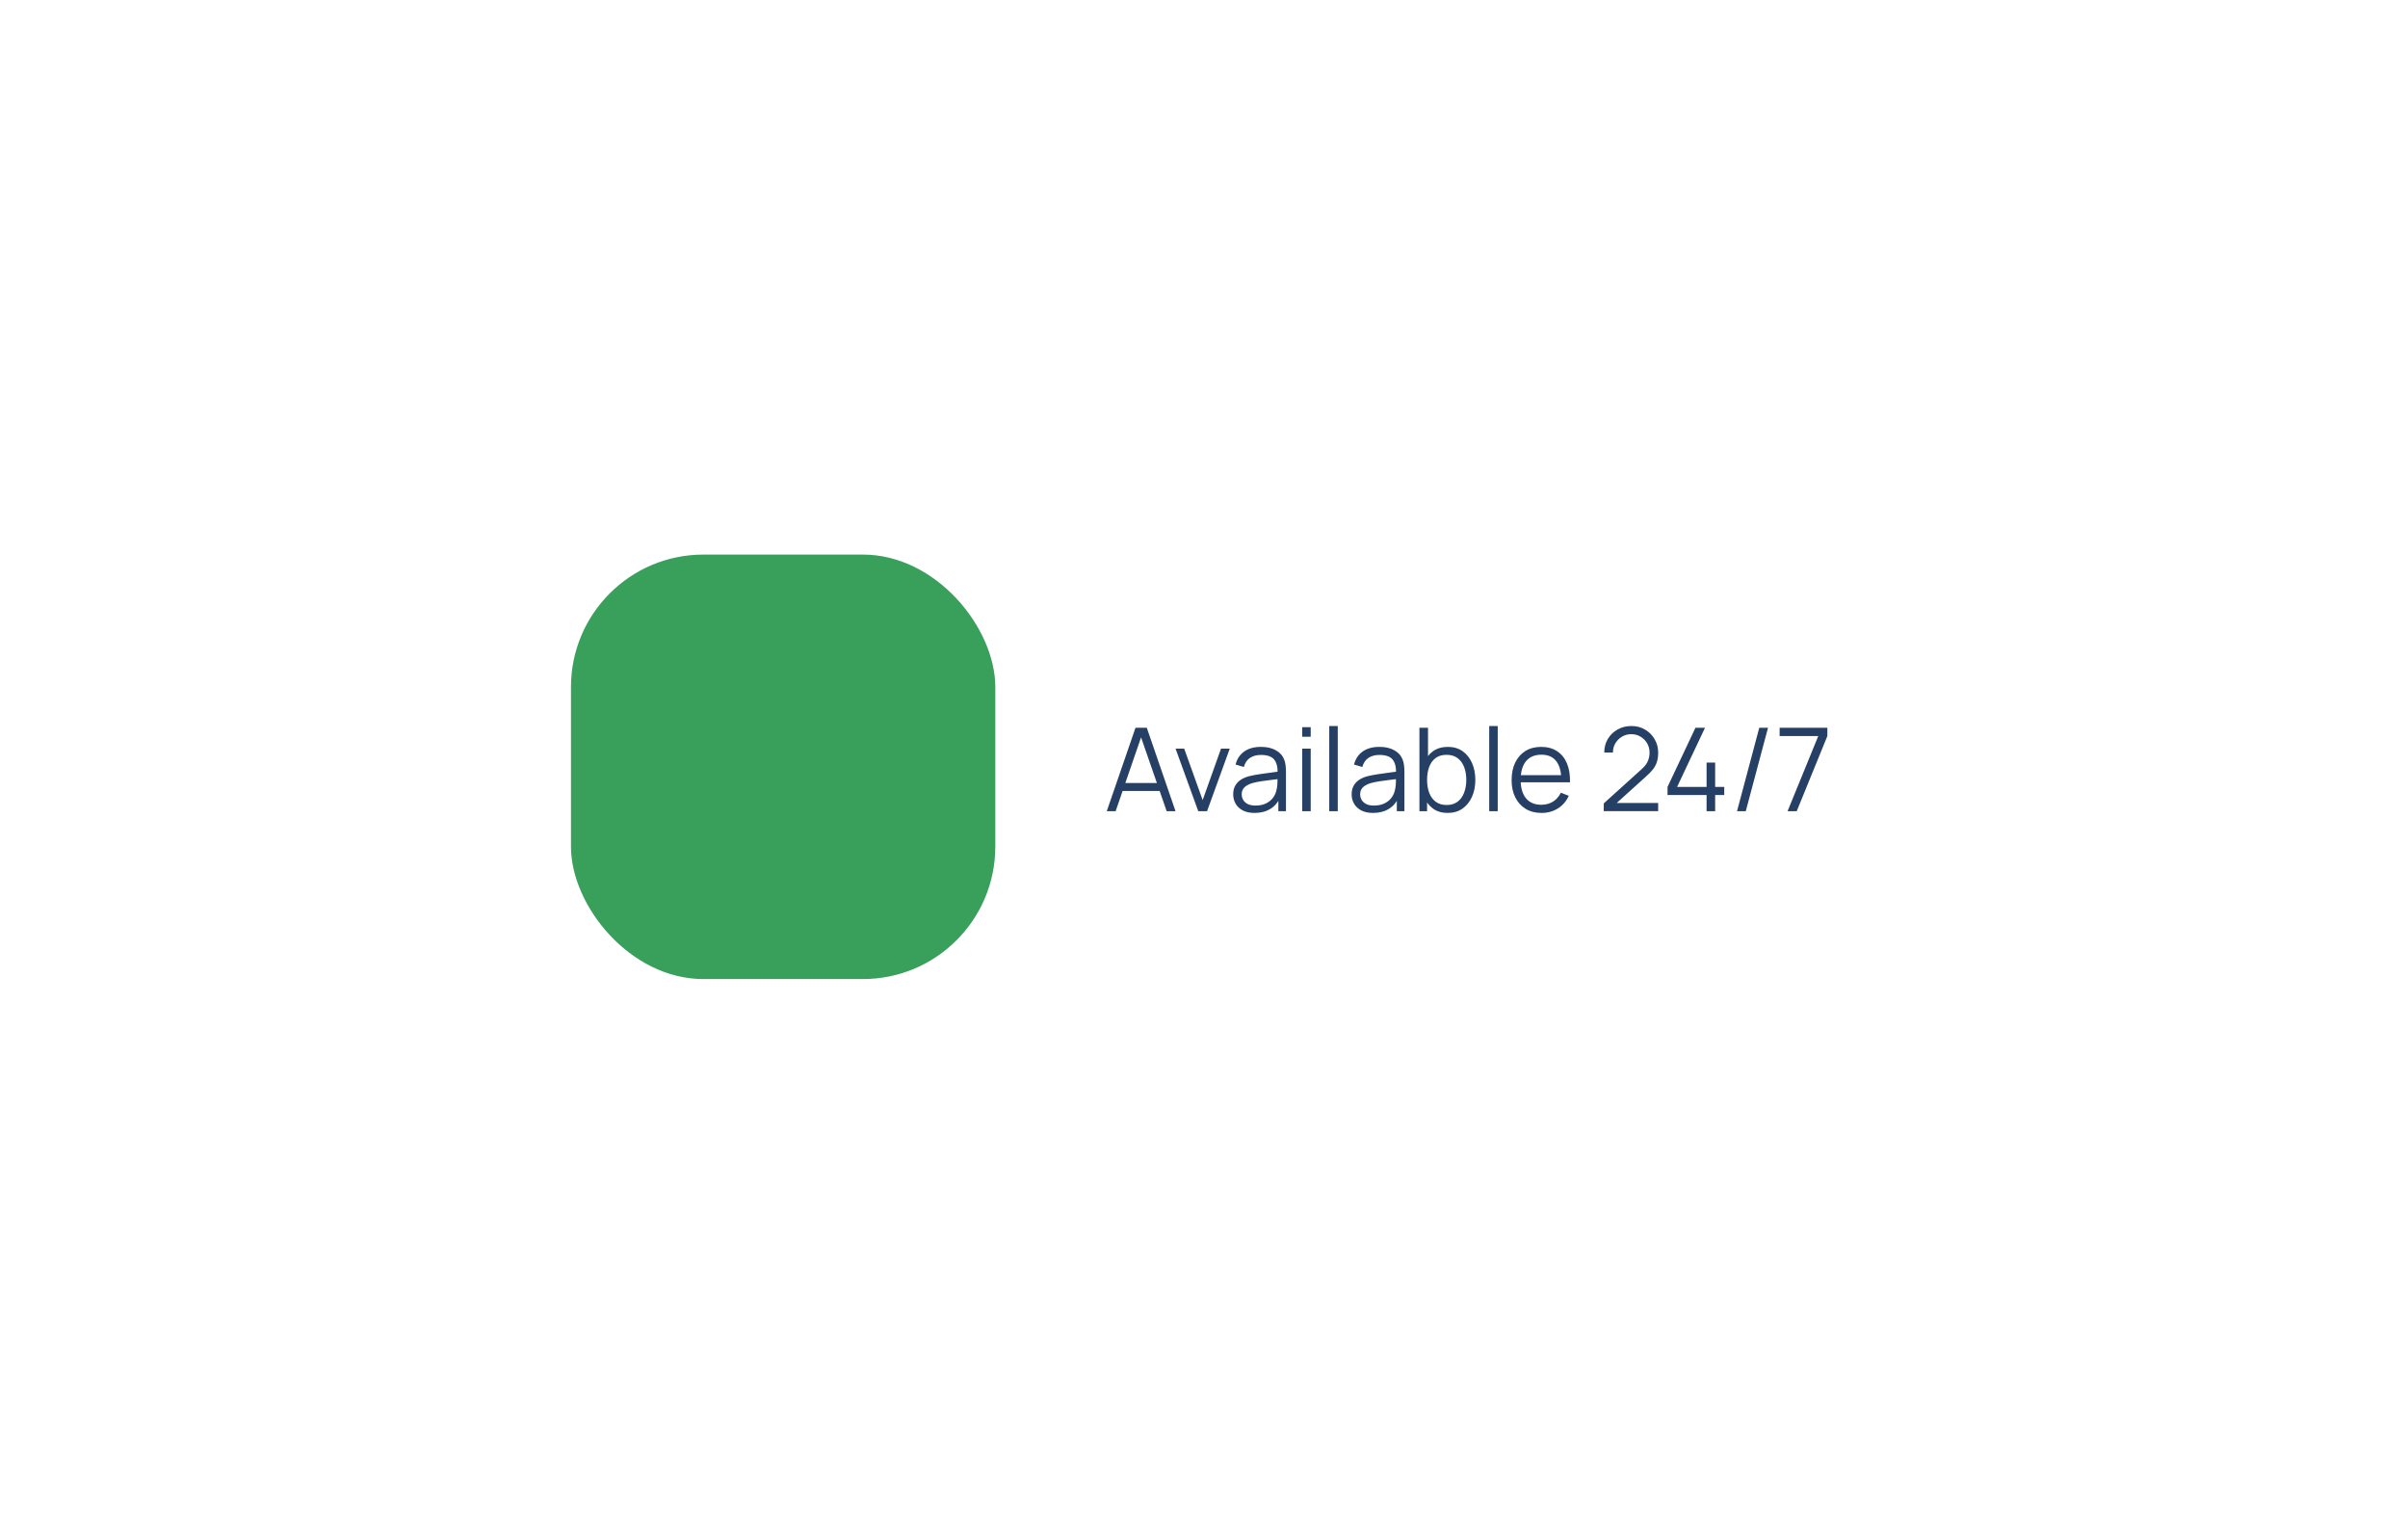 <svg width="291" height="185" viewBox="0 0 291 185" fill="none" xmlns="http://www.w3.org/2000/svg">
<g filter="url(#filter0_d_2244_562)">
<rect x="50" y="26" width="191" height="85" rx="8" fill="white"/>
<rect x="69" y="43" width="51.28" height="51.28" rx="16" fill="#38A05B"/>
<path d="M133.75 74L137.222 63.92H138.587L142.059 74H140.988L137.691 64.494H138.097L134.821 74H133.75ZM135.297 71.557V70.591H140.505V71.557H135.297ZM144.806 74L142.062 66.44H143.105L145.338 72.656L147.557 66.44H148.614L145.87 74H144.806ZM151.611 74.21C151.041 74.21 150.563 74.107 150.176 73.902C149.793 73.697 149.506 73.424 149.315 73.083C149.123 72.742 149.028 72.371 149.028 71.97C149.028 71.559 149.109 71.209 149.273 70.92C149.441 70.626 149.667 70.386 149.952 70.199C150.241 70.012 150.575 69.87 150.953 69.772C151.335 69.679 151.758 69.597 152.22 69.527C152.686 69.452 153.141 69.389 153.585 69.338C154.033 69.282 154.425 69.228 154.761 69.177L154.397 69.401C154.411 68.654 154.266 68.101 153.963 67.742C153.659 67.383 153.132 67.203 152.381 67.203C151.863 67.203 151.424 67.32 151.065 67.553C150.71 67.786 150.46 68.155 150.316 68.659L149.315 68.365C149.487 67.688 149.835 67.163 150.358 66.79C150.88 66.417 151.559 66.23 152.395 66.23C153.085 66.23 153.671 66.361 154.152 66.622C154.637 66.879 154.98 67.252 155.181 67.742C155.274 67.961 155.335 68.206 155.363 68.477C155.391 68.748 155.405 69.023 155.405 69.303V74H154.488V72.103L154.754 72.215C154.497 72.864 154.098 73.358 153.557 73.699C153.015 74.04 152.367 74.21 151.611 74.21ZM151.73 73.321C152.21 73.321 152.63 73.235 152.99 73.062C153.349 72.889 153.638 72.654 153.858 72.355C154.077 72.052 154.219 71.711 154.285 71.333C154.341 71.09 154.371 70.824 154.376 70.535C154.38 70.241 154.383 70.022 154.383 69.877L154.775 70.08C154.425 70.127 154.044 70.173 153.634 70.22C153.228 70.267 152.826 70.32 152.43 70.381C152.038 70.442 151.683 70.514 151.366 70.598C151.151 70.659 150.943 70.745 150.743 70.857C150.542 70.964 150.376 71.109 150.246 71.291C150.12 71.473 150.057 71.699 150.057 71.97C150.057 72.189 150.11 72.402 150.218 72.607C150.33 72.812 150.507 72.983 150.75 73.118C150.997 73.253 151.324 73.321 151.73 73.321ZM157.367 65.005V63.85H158.396V65.005H157.367ZM157.367 74V66.44H158.396V74H157.367ZM160.635 74V63.71H161.664V74H160.635ZM165.925 74.21C165.356 74.21 164.878 74.107 164.49 73.902C164.108 73.697 163.821 73.424 163.629 73.083C163.438 72.742 163.342 72.371 163.342 71.97C163.342 71.559 163.424 71.209 163.587 70.92C163.755 70.626 163.982 70.386 164.266 70.199C164.556 70.012 164.889 69.87 165.267 69.772C165.65 69.679 166.072 69.597 166.534 69.527C167.001 69.452 167.456 69.389 167.899 69.338C168.347 69.282 168.739 69.228 169.075 69.177L168.711 69.401C168.725 68.654 168.581 68.101 168.277 67.742C167.974 67.383 167.447 67.203 166.695 67.203C166.177 67.203 165.739 67.32 165.379 67.553C165.025 67.786 164.775 68.155 164.63 68.659L163.629 68.365C163.802 67.688 164.15 67.163 164.672 66.79C165.195 66.417 165.874 66.23 166.709 66.23C167.4 66.23 167.986 66.361 168.466 66.622C168.952 66.879 169.295 67.252 169.495 67.742C169.589 67.961 169.649 68.206 169.677 68.477C169.705 68.748 169.719 69.023 169.719 69.303V74H168.802V72.103L169.068 72.215C168.812 72.864 168.413 73.358 167.871 73.699C167.33 74.04 166.681 74.21 165.925 74.21ZM166.044 73.321C166.525 73.321 166.945 73.235 167.304 73.062C167.664 72.889 167.953 72.654 168.172 72.355C168.392 72.052 168.534 71.711 168.599 71.333C168.655 71.09 168.686 70.824 168.69 70.535C168.695 70.241 168.697 70.022 168.697 69.877L169.089 70.08C168.739 70.127 168.359 70.173 167.948 70.22C167.542 70.267 167.141 70.32 166.744 70.381C166.352 70.442 165.998 70.514 165.68 70.598C165.466 70.659 165.258 70.745 165.057 70.857C164.857 70.964 164.691 71.109 164.56 71.291C164.434 71.473 164.371 71.699 164.371 71.97C164.371 72.189 164.425 72.402 164.532 72.607C164.644 72.812 164.822 72.983 165.064 73.118C165.312 73.253 165.638 73.321 166.044 73.321ZM174.937 74.21C174.241 74.21 173.653 74.035 173.173 73.685C172.692 73.33 172.328 72.852 172.081 72.25C171.833 71.643 171.71 70.964 171.71 70.213C171.71 69.448 171.833 68.766 172.081 68.169C172.333 67.567 172.701 67.093 173.187 66.748C173.672 66.403 174.269 66.23 174.979 66.23C175.669 66.23 176.262 66.405 176.757 66.755C177.251 67.105 177.629 67.581 177.891 68.183C178.157 68.785 178.29 69.462 178.29 70.213C178.29 70.969 178.157 71.648 177.891 72.25C177.625 72.852 177.242 73.33 176.743 73.685C176.243 74.035 175.641 74.21 174.937 74.21ZM171.535 74V63.92H172.571V68.309H172.459V74H171.535ZM174.832 73.251C175.359 73.251 175.798 73.118 176.148 72.852C176.498 72.586 176.759 72.224 176.932 71.767C177.109 71.305 177.198 70.787 177.198 70.213C177.198 69.644 177.111 69.13 176.939 68.673C176.766 68.216 176.502 67.854 176.148 67.588C175.798 67.322 175.352 67.189 174.811 67.189C174.283 67.189 173.845 67.317 173.495 67.574C173.149 67.831 172.89 68.188 172.718 68.645C172.545 69.098 172.459 69.62 172.459 70.213C172.459 70.796 172.545 71.319 172.718 71.781C172.89 72.238 173.152 72.598 173.502 72.859C173.852 73.12 174.295 73.251 174.832 73.251ZM179.967 74V63.71H180.996V74H179.967ZM186.293 74.21C185.556 74.21 184.917 74.047 184.375 73.72C183.839 73.393 183.421 72.934 183.122 72.341C182.824 71.748 182.674 71.053 182.674 70.255C182.674 69.429 182.821 68.715 183.115 68.113C183.409 67.511 183.822 67.047 184.354 66.72C184.891 66.393 185.523 66.23 186.251 66.23C186.998 66.23 187.635 66.403 188.162 66.748C188.69 67.089 189.089 67.579 189.359 68.218C189.63 68.857 189.754 69.62 189.73 70.507H188.68V70.143C188.662 69.163 188.449 68.423 188.043 67.924C187.642 67.425 187.054 67.175 186.279 67.175C185.467 67.175 184.844 67.439 184.41 67.966C183.981 68.493 183.766 69.245 183.766 70.22C183.766 71.172 183.981 71.912 184.41 72.439C184.844 72.962 185.458 73.223 186.251 73.223C186.793 73.223 187.264 73.099 187.665 72.852C188.071 72.6 188.391 72.238 188.624 71.767L189.583 72.138C189.285 72.796 188.844 73.307 188.26 73.671C187.682 74.03 187.026 74.21 186.293 74.21ZM183.402 70.507V69.646H189.177V70.507H183.402ZM193.806 73.993L193.813 73.055L198.37 68.939C198.762 68.584 199.021 68.248 199.147 67.931C199.278 67.609 199.343 67.273 199.343 66.923C199.343 66.508 199.245 66.132 199.049 65.796C198.853 65.46 198.59 65.194 198.258 64.998C197.927 64.797 197.556 64.697 197.145 64.697C196.716 64.697 196.333 64.8 195.997 65.005C195.661 65.21 195.395 65.481 195.199 65.817C195.008 66.153 194.915 66.519 194.919 66.916H193.869C193.869 66.305 194.014 65.756 194.303 65.271C194.593 64.786 194.985 64.405 195.479 64.13C195.974 63.85 196.534 63.71 197.159 63.71C197.771 63.71 198.319 63.855 198.804 64.144C199.294 64.429 199.679 64.816 199.959 65.306C200.244 65.791 200.386 66.333 200.386 66.93C200.386 67.35 200.335 67.721 200.232 68.043C200.134 68.36 199.978 68.657 199.763 68.932C199.553 69.203 199.285 69.483 198.958 69.772L194.912 73.426L194.751 73.006H200.386V73.993H193.806ZM206.235 74V72.047H201.517V71.067L204.891 63.92H206.046L202.672 71.067H206.235V68.127H207.271V71.067H208.37V72.047H207.271V74H206.235ZM212.603 63.92H213.66L210.972 74H209.915L212.603 63.92ZM216.022 74L219.732 64.921H215.063V63.92H220.831V64.921L217.128 74H216.022Z" fill="#264065"/>
</g>
<defs>
<filter id="filter0_d_2244_562" x="0" y="0" width="291" height="185" filterUnits="userSpaceOnUse" color-interpolation-filters="sRGB">
<feFlood flood-opacity="0" result="BackgroundImageFix"/>
<feColorMatrix in="SourceAlpha" type="matrix" values="0 0 0 0 0 0 0 0 0 0 0 0 0 0 0 0 0 0 127 0" result="hardAlpha"/>
<feOffset dy="24"/>
<feGaussianBlur stdDeviation="25"/>
<feColorMatrix type="matrix" values="0 0 0 0 0 0 0 0 0 0 0 0 0 0 0 0 0 0 0.05 0"/>
<feBlend mode="normal" in2="BackgroundImageFix" result="effect1_dropShadow_2244_562"/>
<feBlend mode="normal" in="SourceGraphic" in2="effect1_dropShadow_2244_562" result="shape"/>
</filter>
</defs>
</svg>
